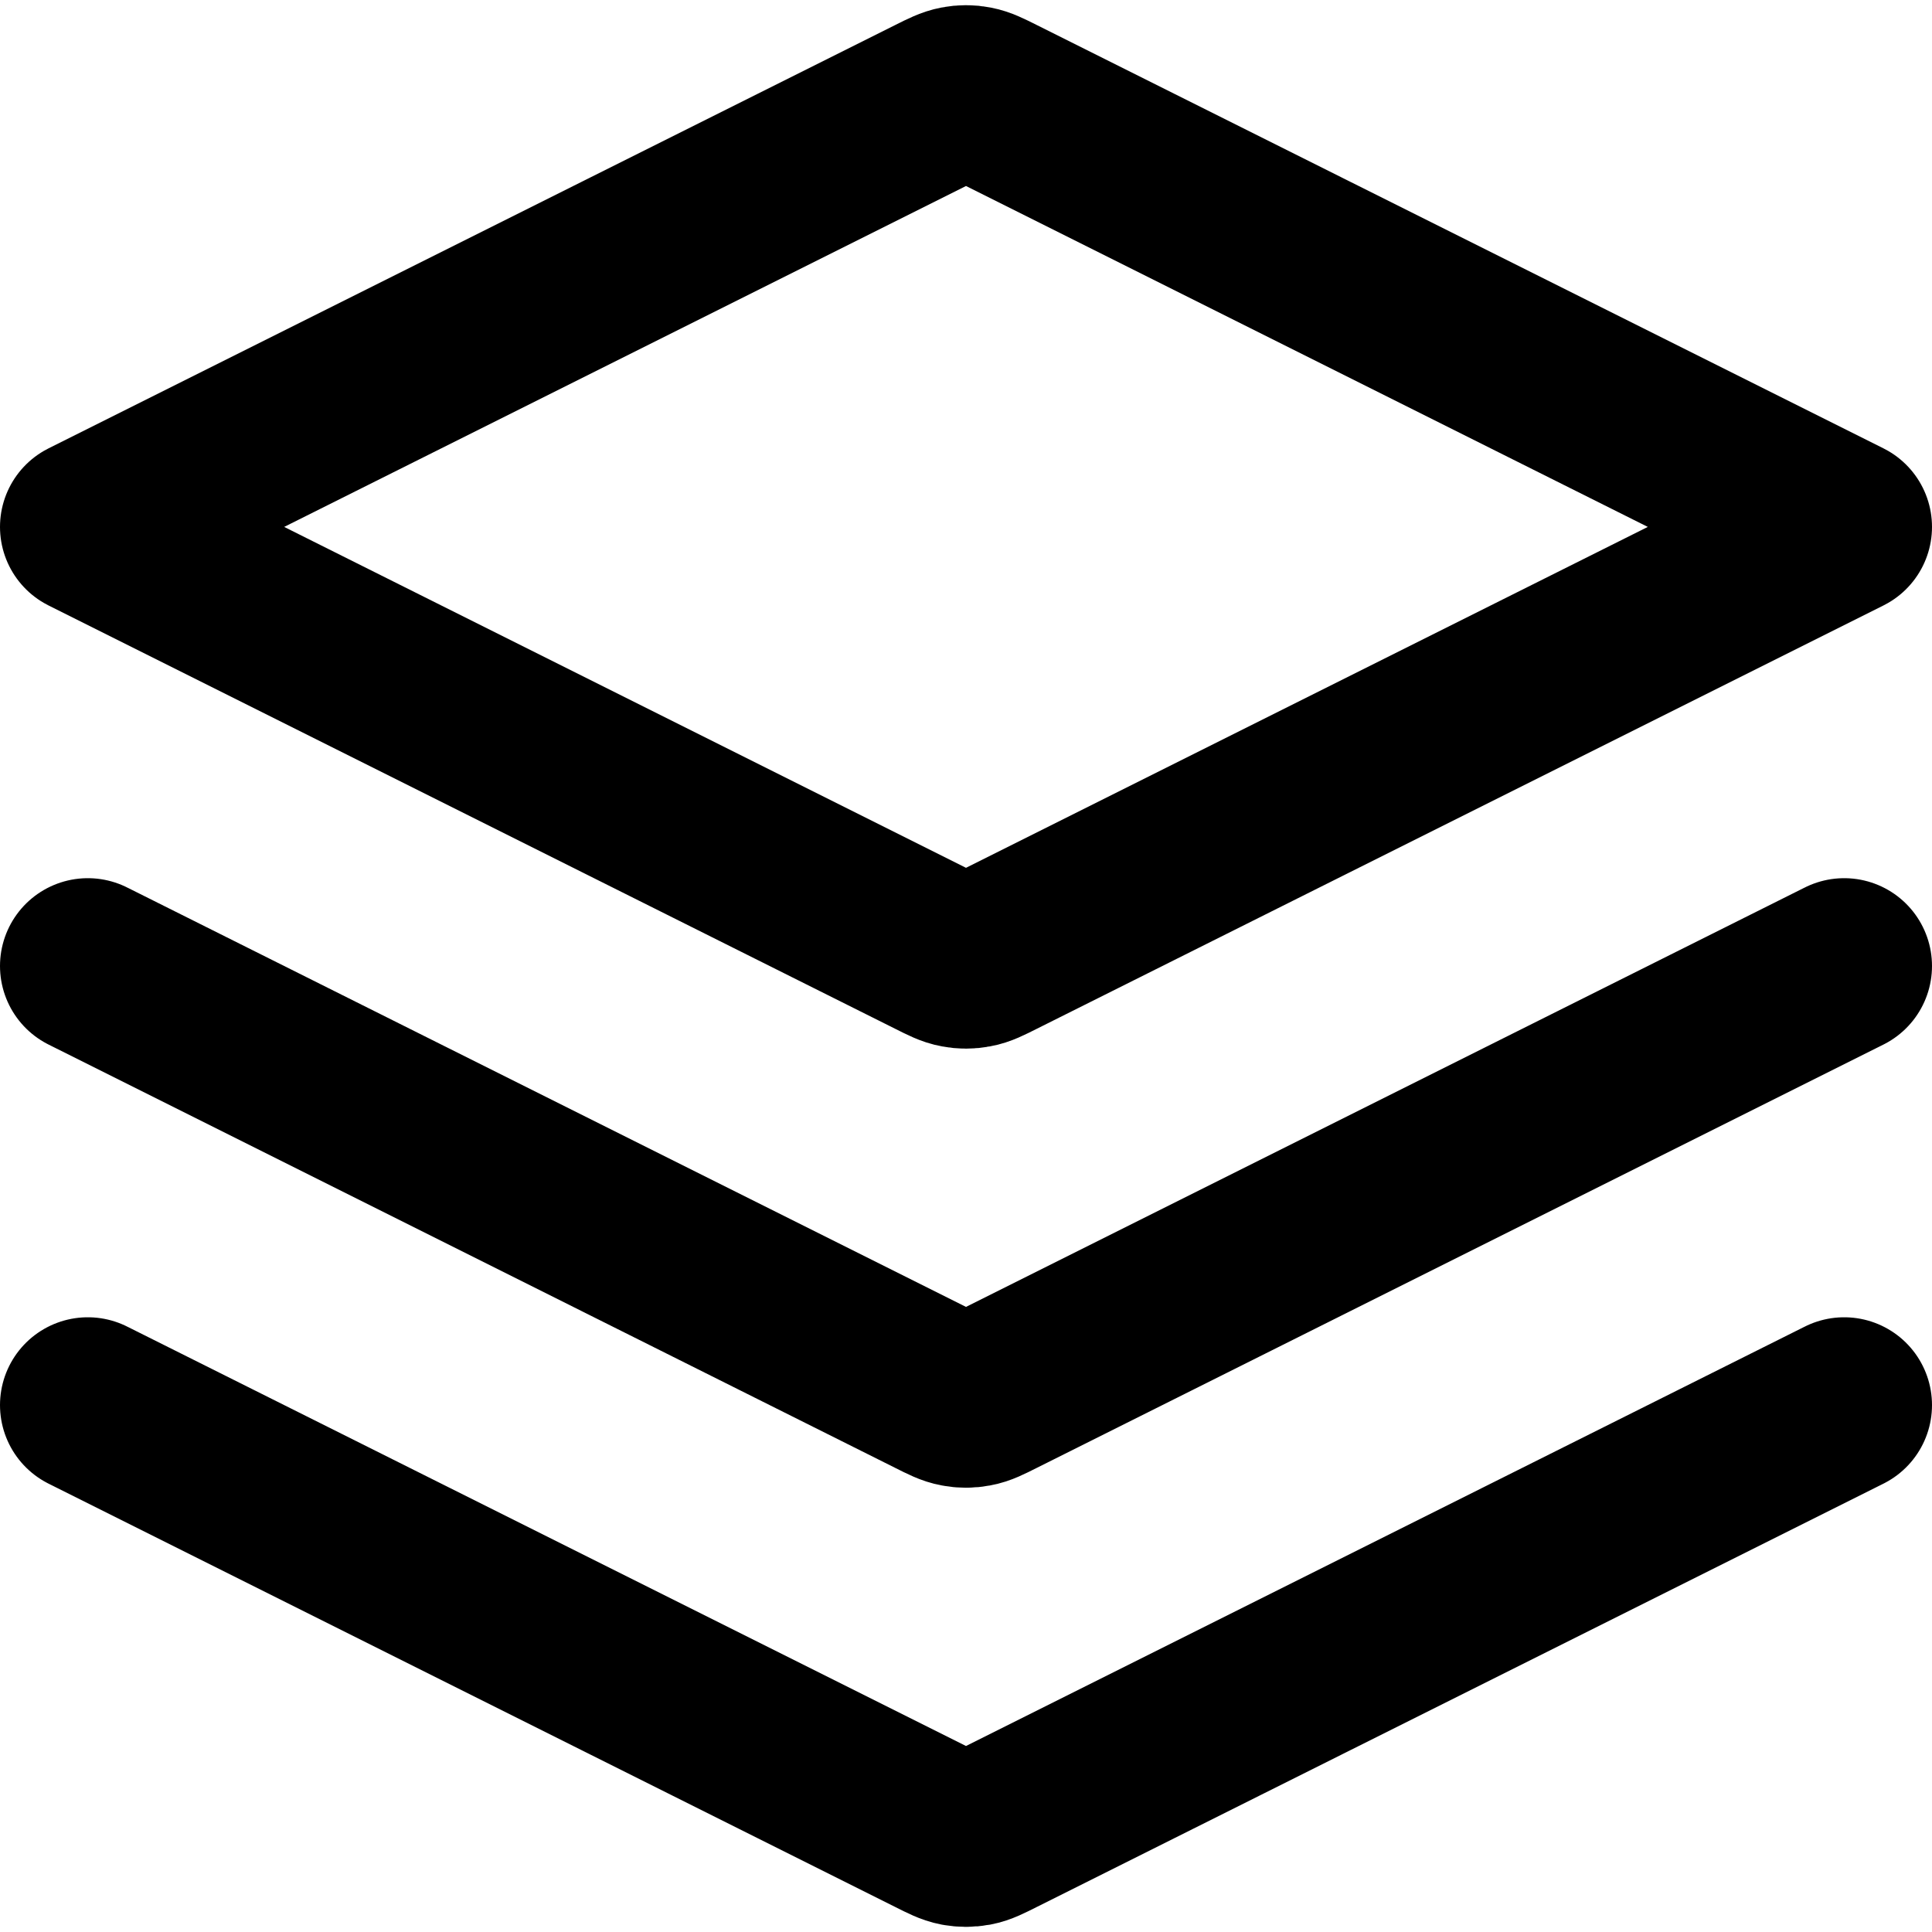 <svg width="22" height="22" viewBox="0 0 22 22" fill="none" xmlns="http://www.w3.org/2000/svg">
<path d="M1 11L10.642 15.821C10.773 15.887 10.839 15.92 10.908 15.932C10.969 15.944 11.031 15.944 11.092 15.932C11.161 15.92 11.227 15.887 11.358 15.821L21 11M1 16L10.642 20.821C10.773 20.887 10.839 20.92 10.908 20.933C10.969 20.944 11.031 20.944 11.092 20.933C11.161 20.92 11.227 20.887 11.358 20.821L21 16M1 6L10.642 1.179C10.773 1.113 10.839 1.081 10.908 1.068C10.969 1.056 11.031 1.056 11.092 1.068C11.161 1.081 11.227 1.113 11.358 1.179L21 6L11.358 10.821C11.227 10.887 11.161 10.92 11.092 10.932C11.031 10.944 10.969 10.944 10.908 10.932C10.839 10.92 10.773 10.887 10.642 10.821L1 6Z" stroke="#000" stroke-width="2" stroke-linecap="round" stroke-linejoin="round"/>
</svg>
